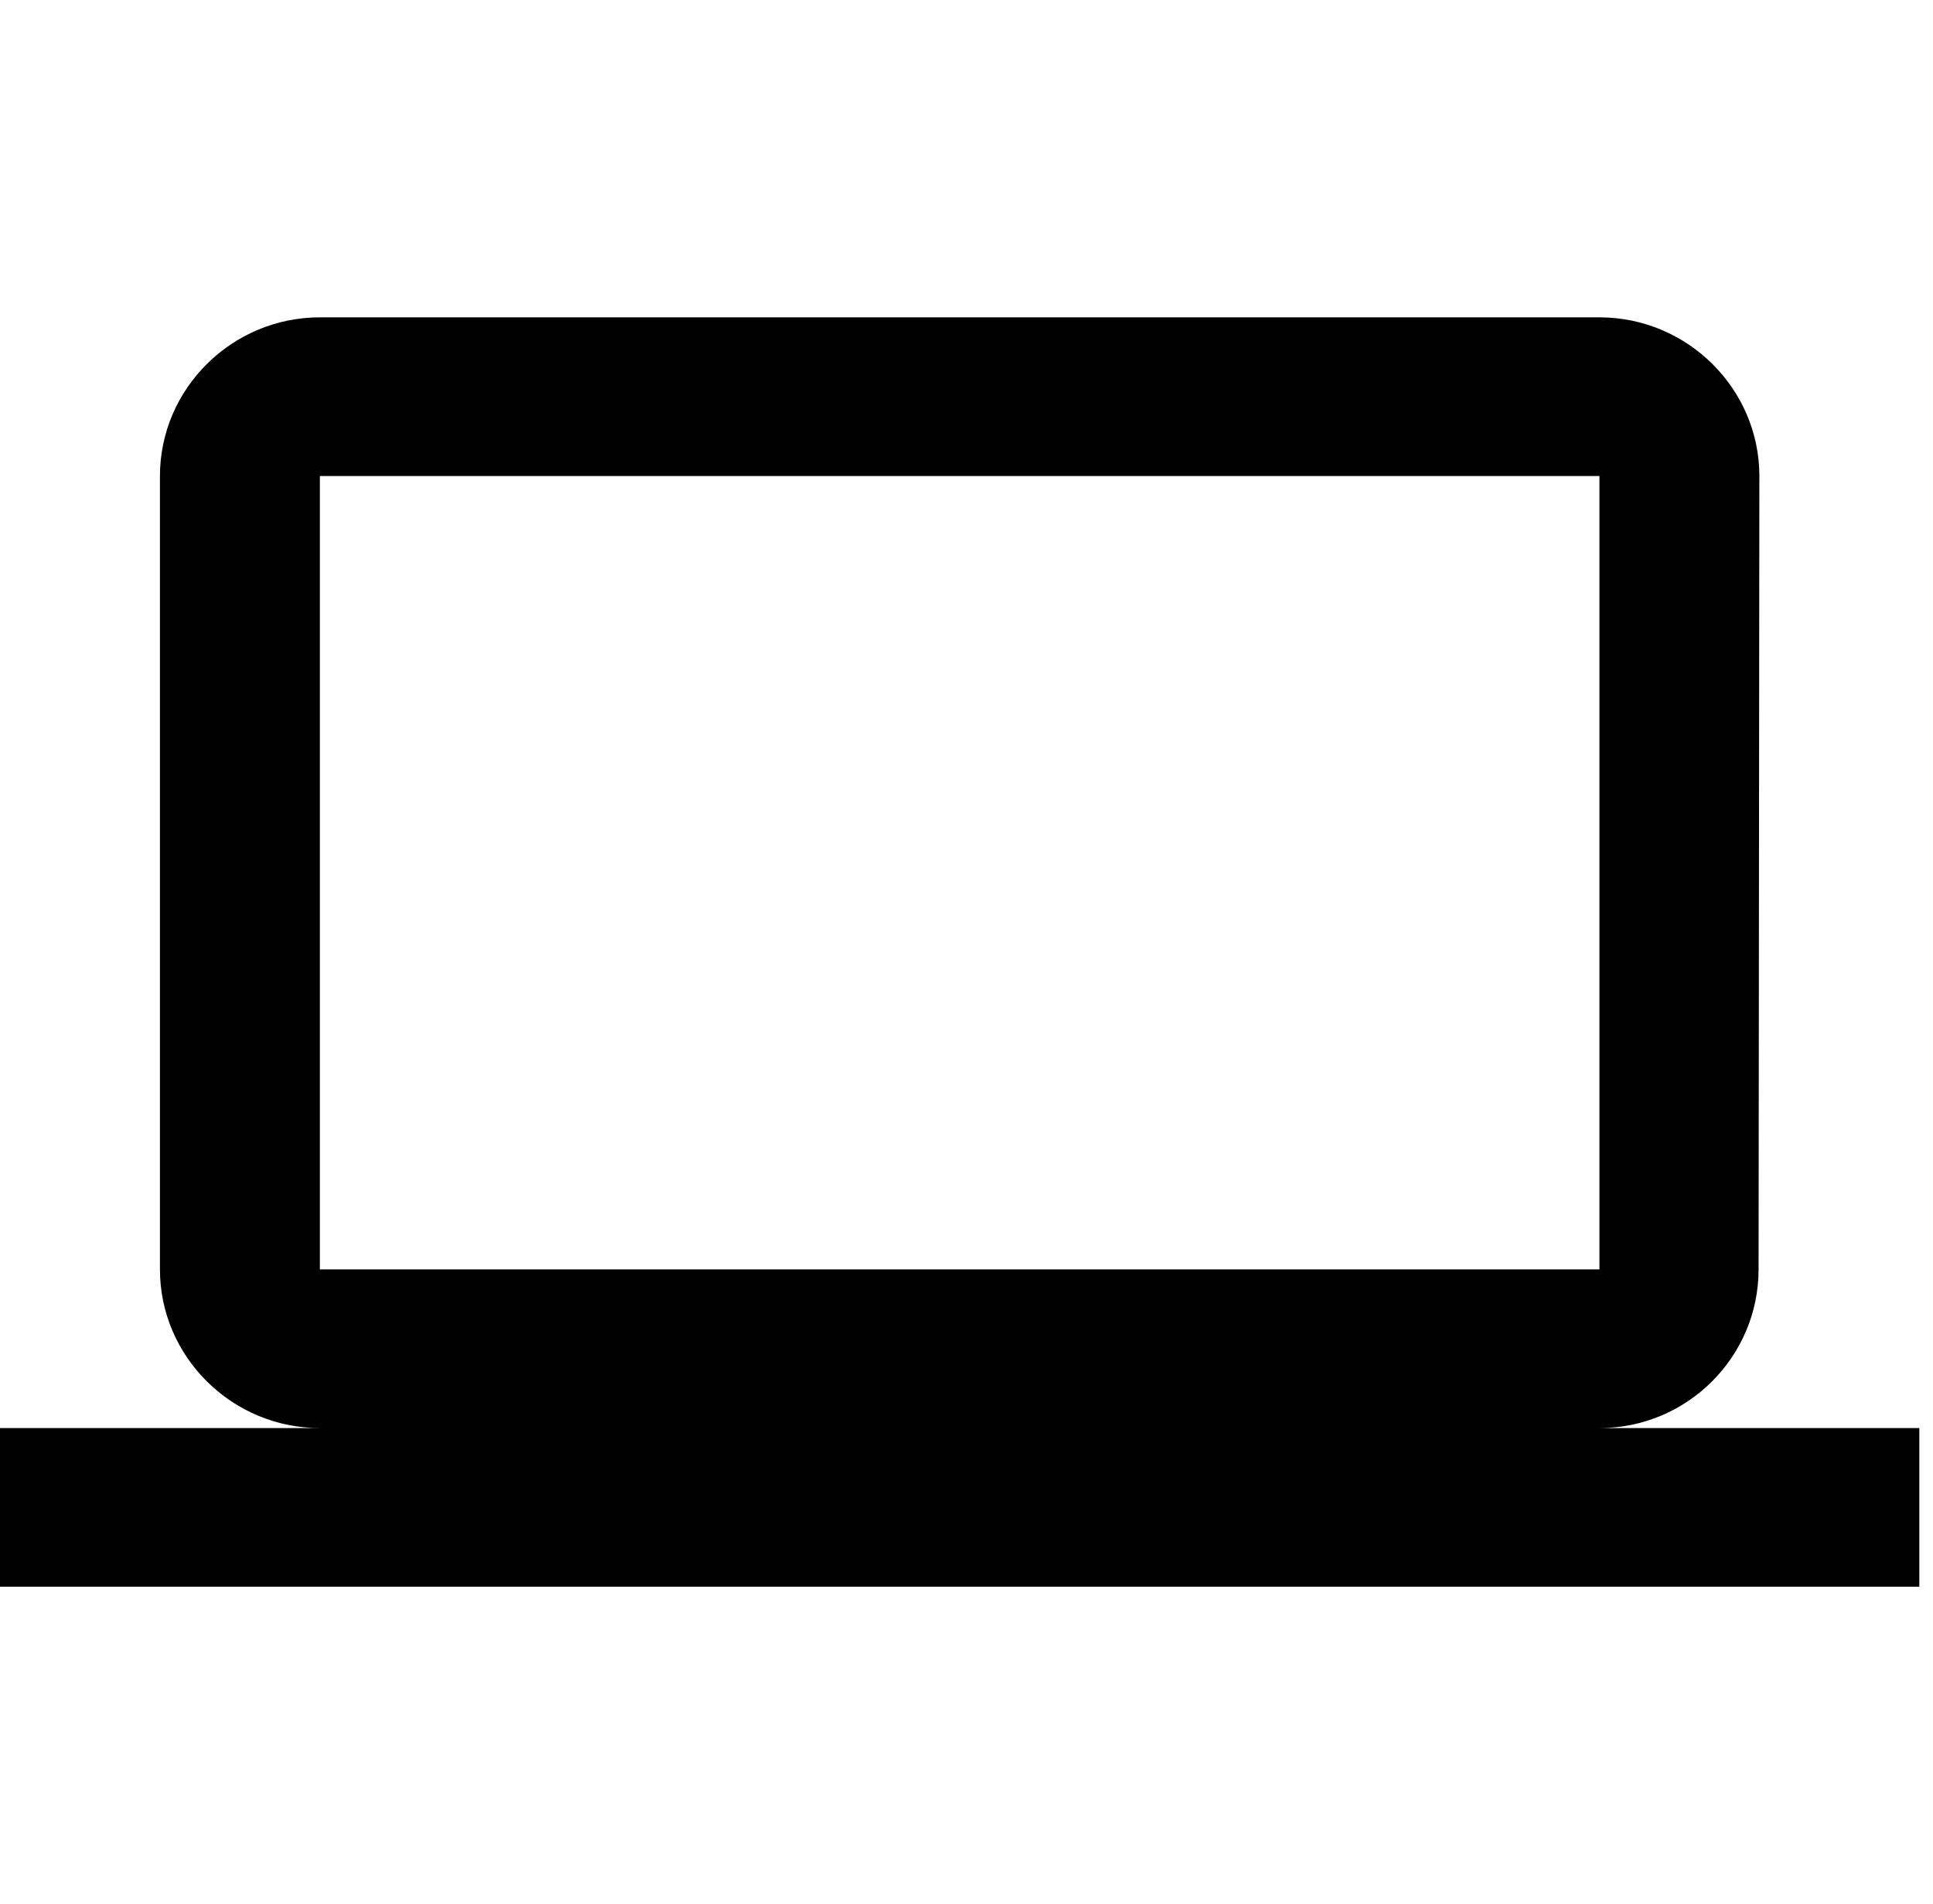 <svg width="132" height="130" viewBox="0 0 132 130" fill="none" xmlns="http://www.w3.org/2000/svg">
<g clip-path="url(#clip0_2774_3703)">
<path d="M109.221 97.5C115.228 97.5 120.089 92.625 120.089 86.666L120.143 32.5C120.143 26.541 115.228 21.666 109.221 21.666H21.844C15.837 21.666 10.922 26.541 10.922 32.5V86.666C10.922 92.625 15.837 97.5 21.844 97.5H0V108.333H131.066V97.5H109.221ZM21.844 32.5H109.221V86.666H21.844V32.5Z" fill="black"/>
</g>
<defs>
<clipPath id="clip0_2774_3703">
<rect width="131.066" height="130" fill="white"/>
</clipPath>
</defs>
</svg>
